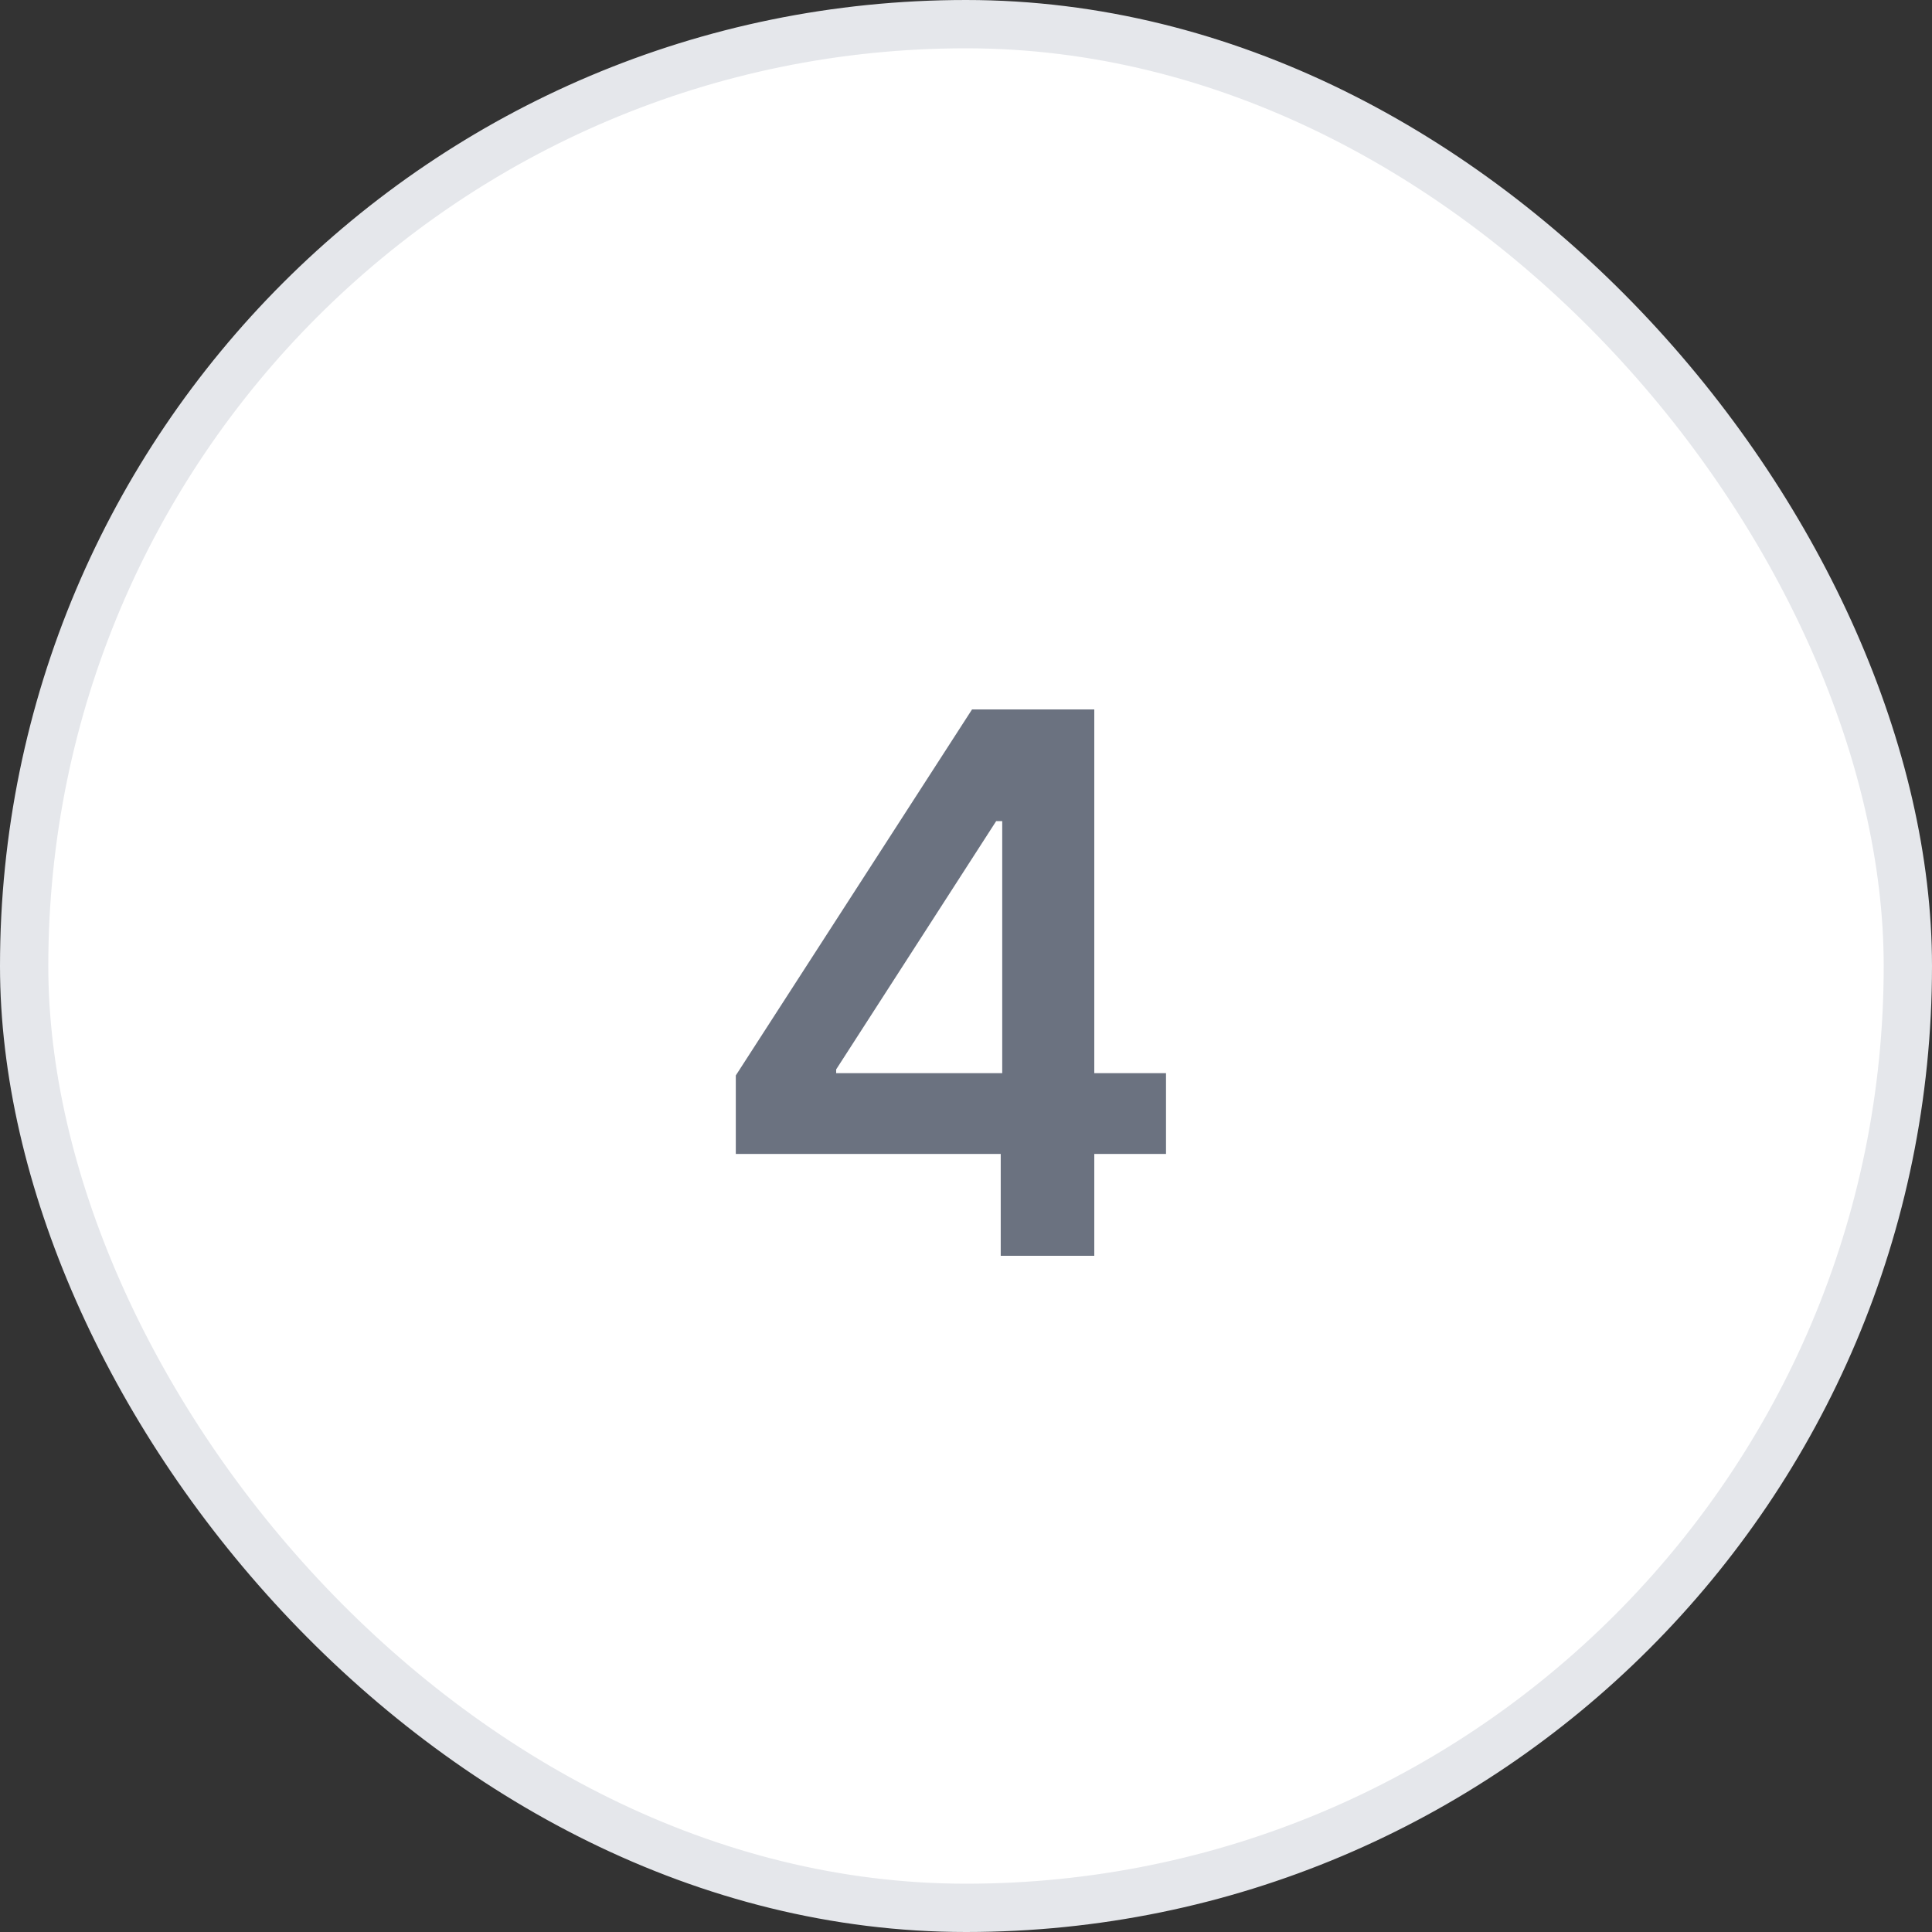 <svg width="40" height="40" viewBox="0 0 40 40" fill="none" xmlns="http://www.w3.org/2000/svg">
<rect x="0" y="0" width="40" height="40" fill="#333333" stroke="none"/>
<rect x="0.5" y="0.5" width="39" height="39" rx="19.5" fill="white"/>
<rect x="0.5" y="0.5" width="39" height="39" rx="19.5" stroke="#E5E7EB"/>
<path d="M15.234 23.891V22.266L20.125 14.688H22.656V22.219H24.141V23.891H22.656V26H20.719V23.891H15.234ZM17.312 22.219H20.75V17H20.625L17.312 22.141V22.219Z" fill="#6B7280"/>
</svg>

